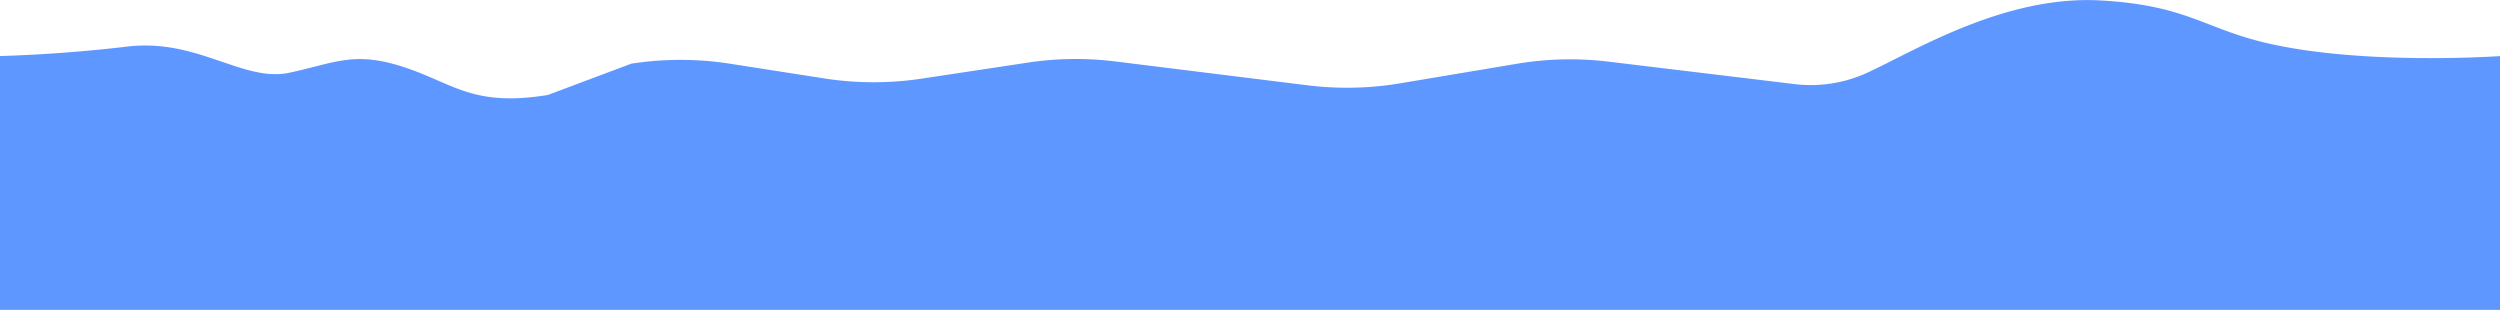 <svg xmlns="http://www.w3.org/2000/svg" viewBox="0 0 1539.77 190.84"><defs><style>.cls-1{fill:#5e97ff;}</style></defs><g id="Layer_2" data-name="Layer 2"><g id="Layer_1-2" data-name="Layer 1"><path class="cls-1" d="M1539.77,190.84H0V34.5s35.16-.66,78.43-5.82,71.45,22.22,99.86,16.1,39.88-13.48,70.51-3.43S291.09,66,337.42,58.5l51.37-19.28a197.87,197.87,0,0,1,61,.05l57.64,9a197.9,197.9,0,0,0,60.25.16L633,38.57a197.49,197.49,0,0,1,54-.72L805.32,52.54a197.82,197.82,0,0,0,57.23-1.25l71.6-12a197.9,197.9,0,0,1,56.57-1.32l114.64,13.83a83.16,83.16,0,0,0,43.88-6.64c27.53-12.31,84.25-48.17,144.13-44.9,53.84,2.94,64,17.44,103.77,26.51,59.66,13.62,142.63,7.78,142.63,7.78Z"/></g></g></svg>